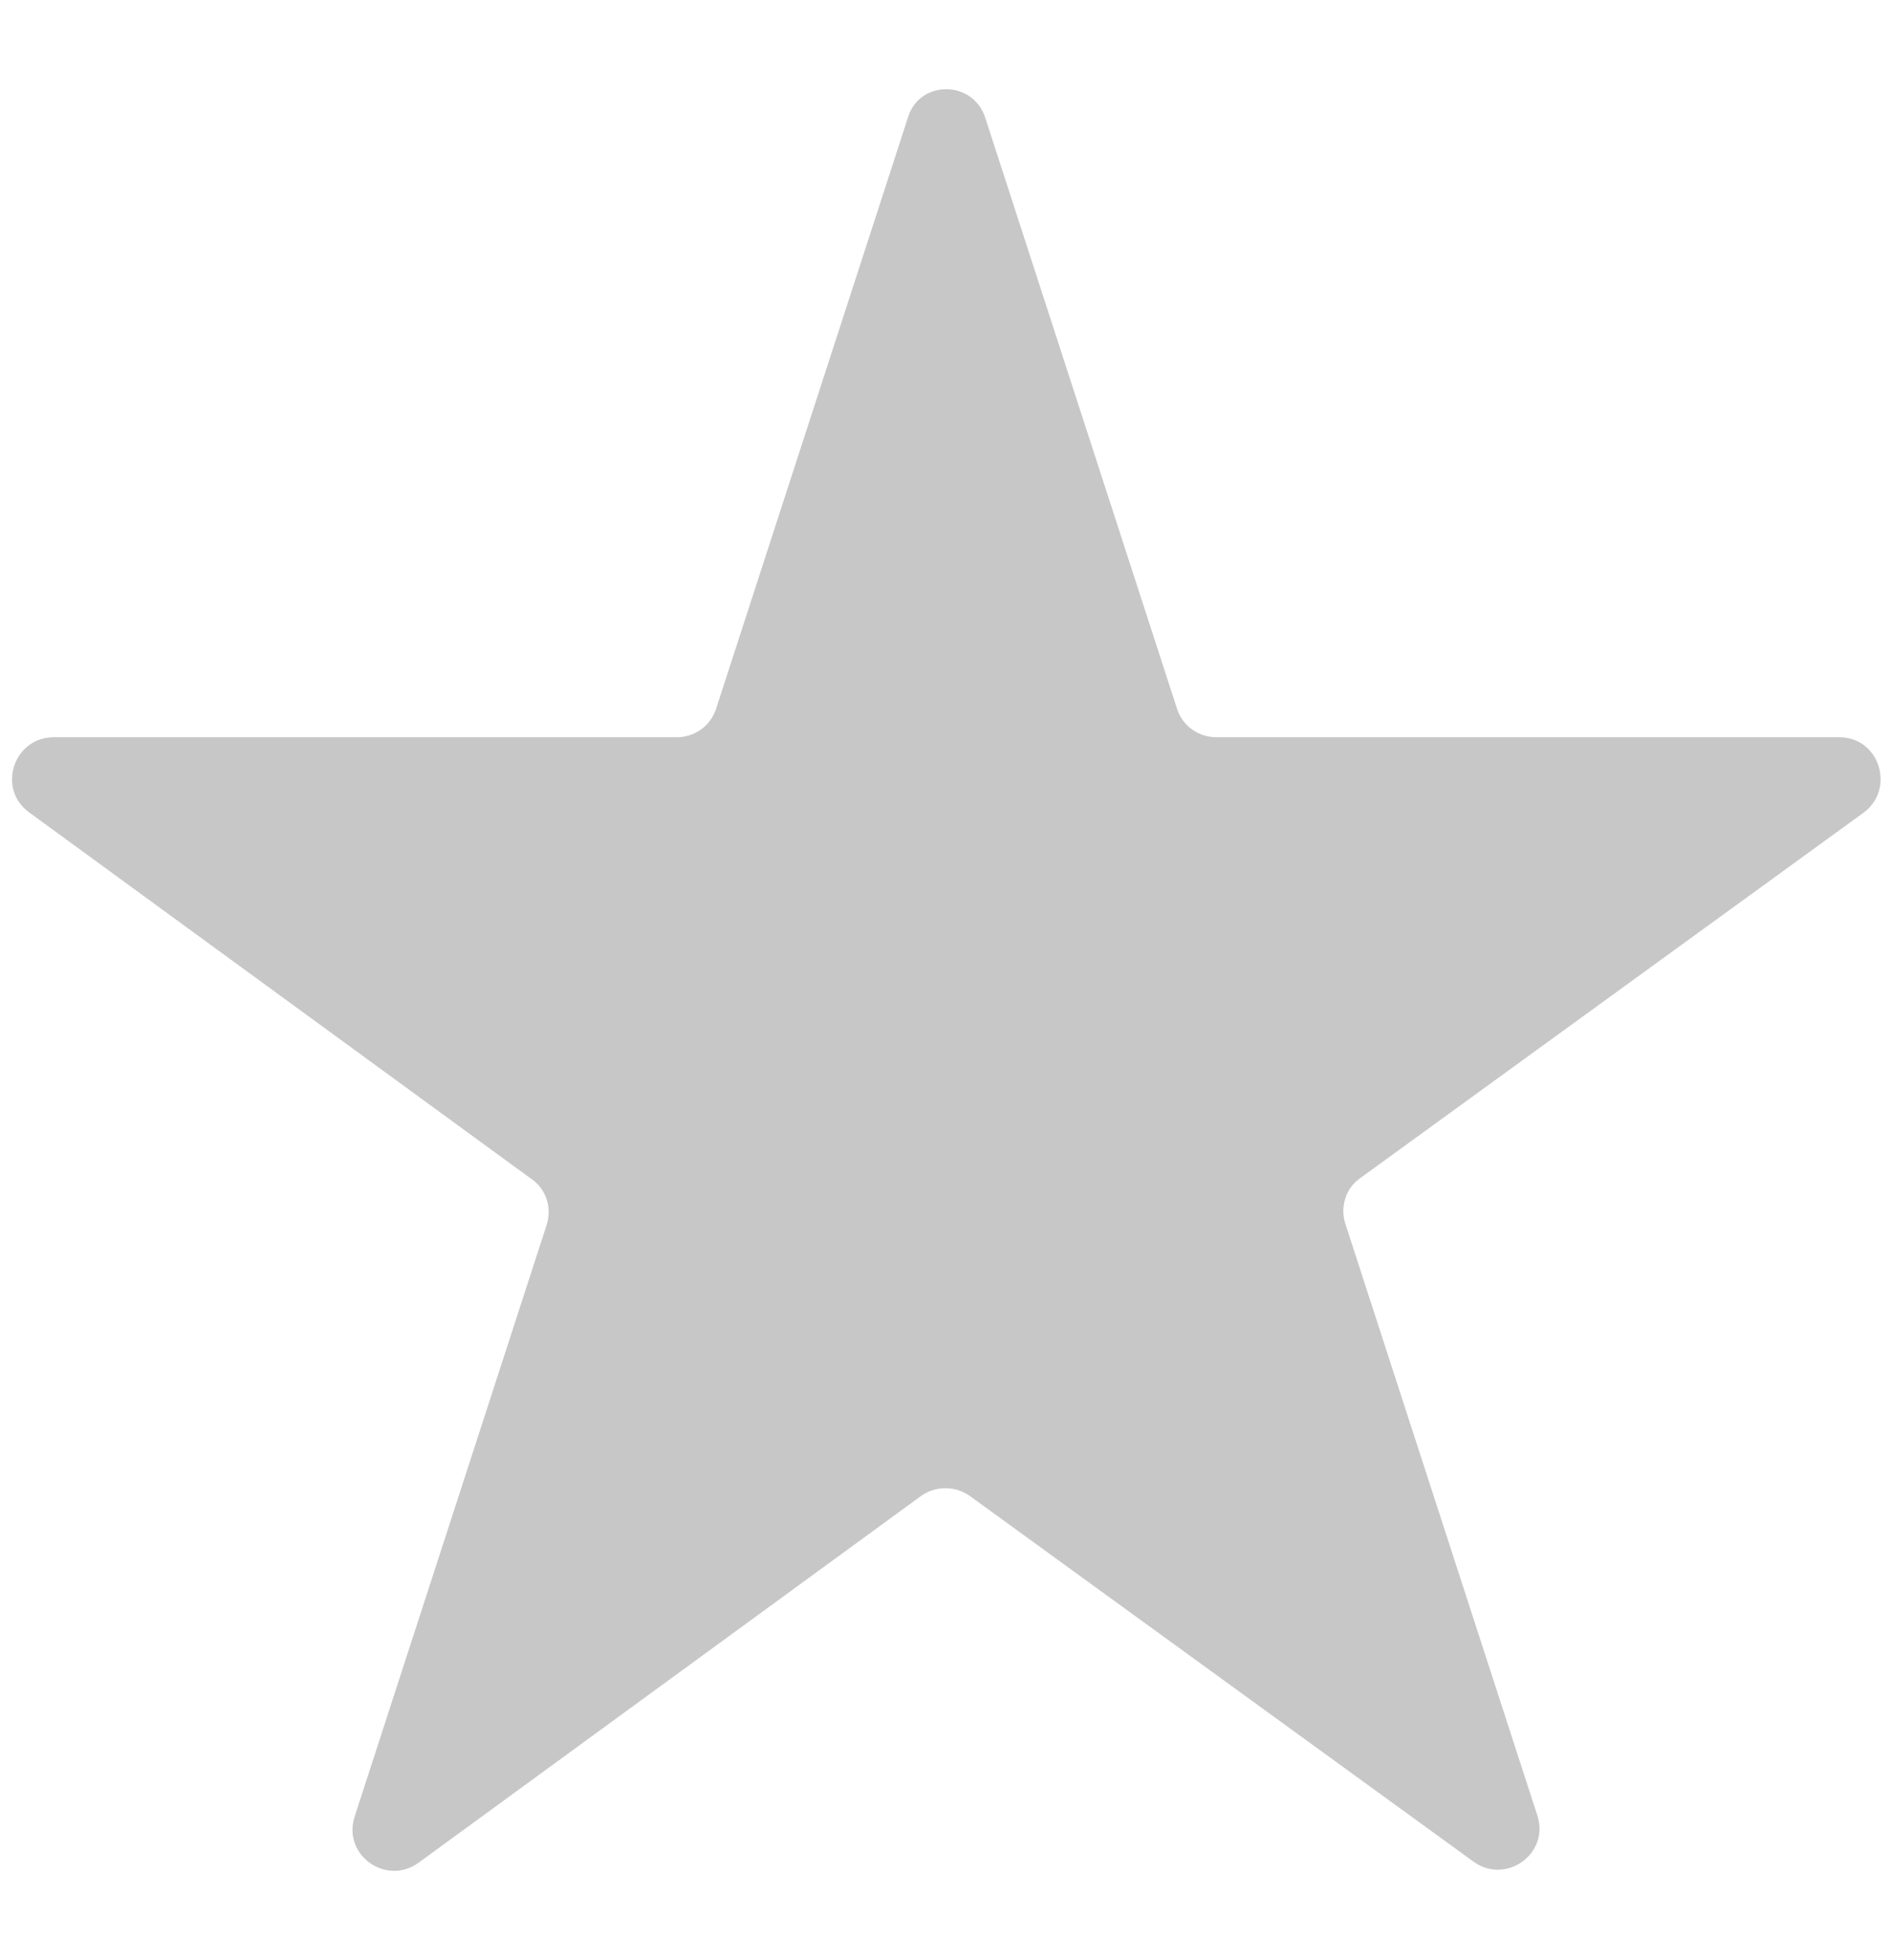 <?xml version="1.0" encoding="utf-8"?>
<!-- Generator: Adobe Illustrator 21.1.0, SVG Export Plug-In . SVG Version: 6.00 Build 0)  -->
<svg version="1.1" id="Layer_1" xmlns="http://www.w3.org/2000/svg" xmlns:xlink="http://www.w3.org/1999/xlink" x="0px" y="0px"
	 viewBox="0 0 168.6 174.7" style="enable-background:new 0 0 168.6 174.7;" xml:space="preserve">
<style type="text/css">
	.st0{fill:#C7C7C7;}
</style>
<path class="st0" d="M87.8,10.5l17.1,52.7c0.5,1.5,1.9,2.5,3.5,2.5h55.5c3.6,0,5,4.6,2.2,6.7L121.2,105c-1.3,0.9-1.8,2.6-1.3,4.1
	l17.1,52.7c1.1,3.4-2.8,6.2-5.7,4.1l-44.9-32.6c-1.3-0.9-3-0.9-4.3,0L37.3,166c-2.9,2.1-6.8-0.7-5.7-4.1l17.1-52.7
	c0.5-1.5,0-3.2-1.3-4.1L2.6,72.4c-2.9-2.1-1.4-6.7,2.2-6.7h55.5c1.6,0,3-1,3.5-2.5l17.1-52.7C81.9,7.1,86.7,7.1,87.8,10.5z"/>
</svg>
